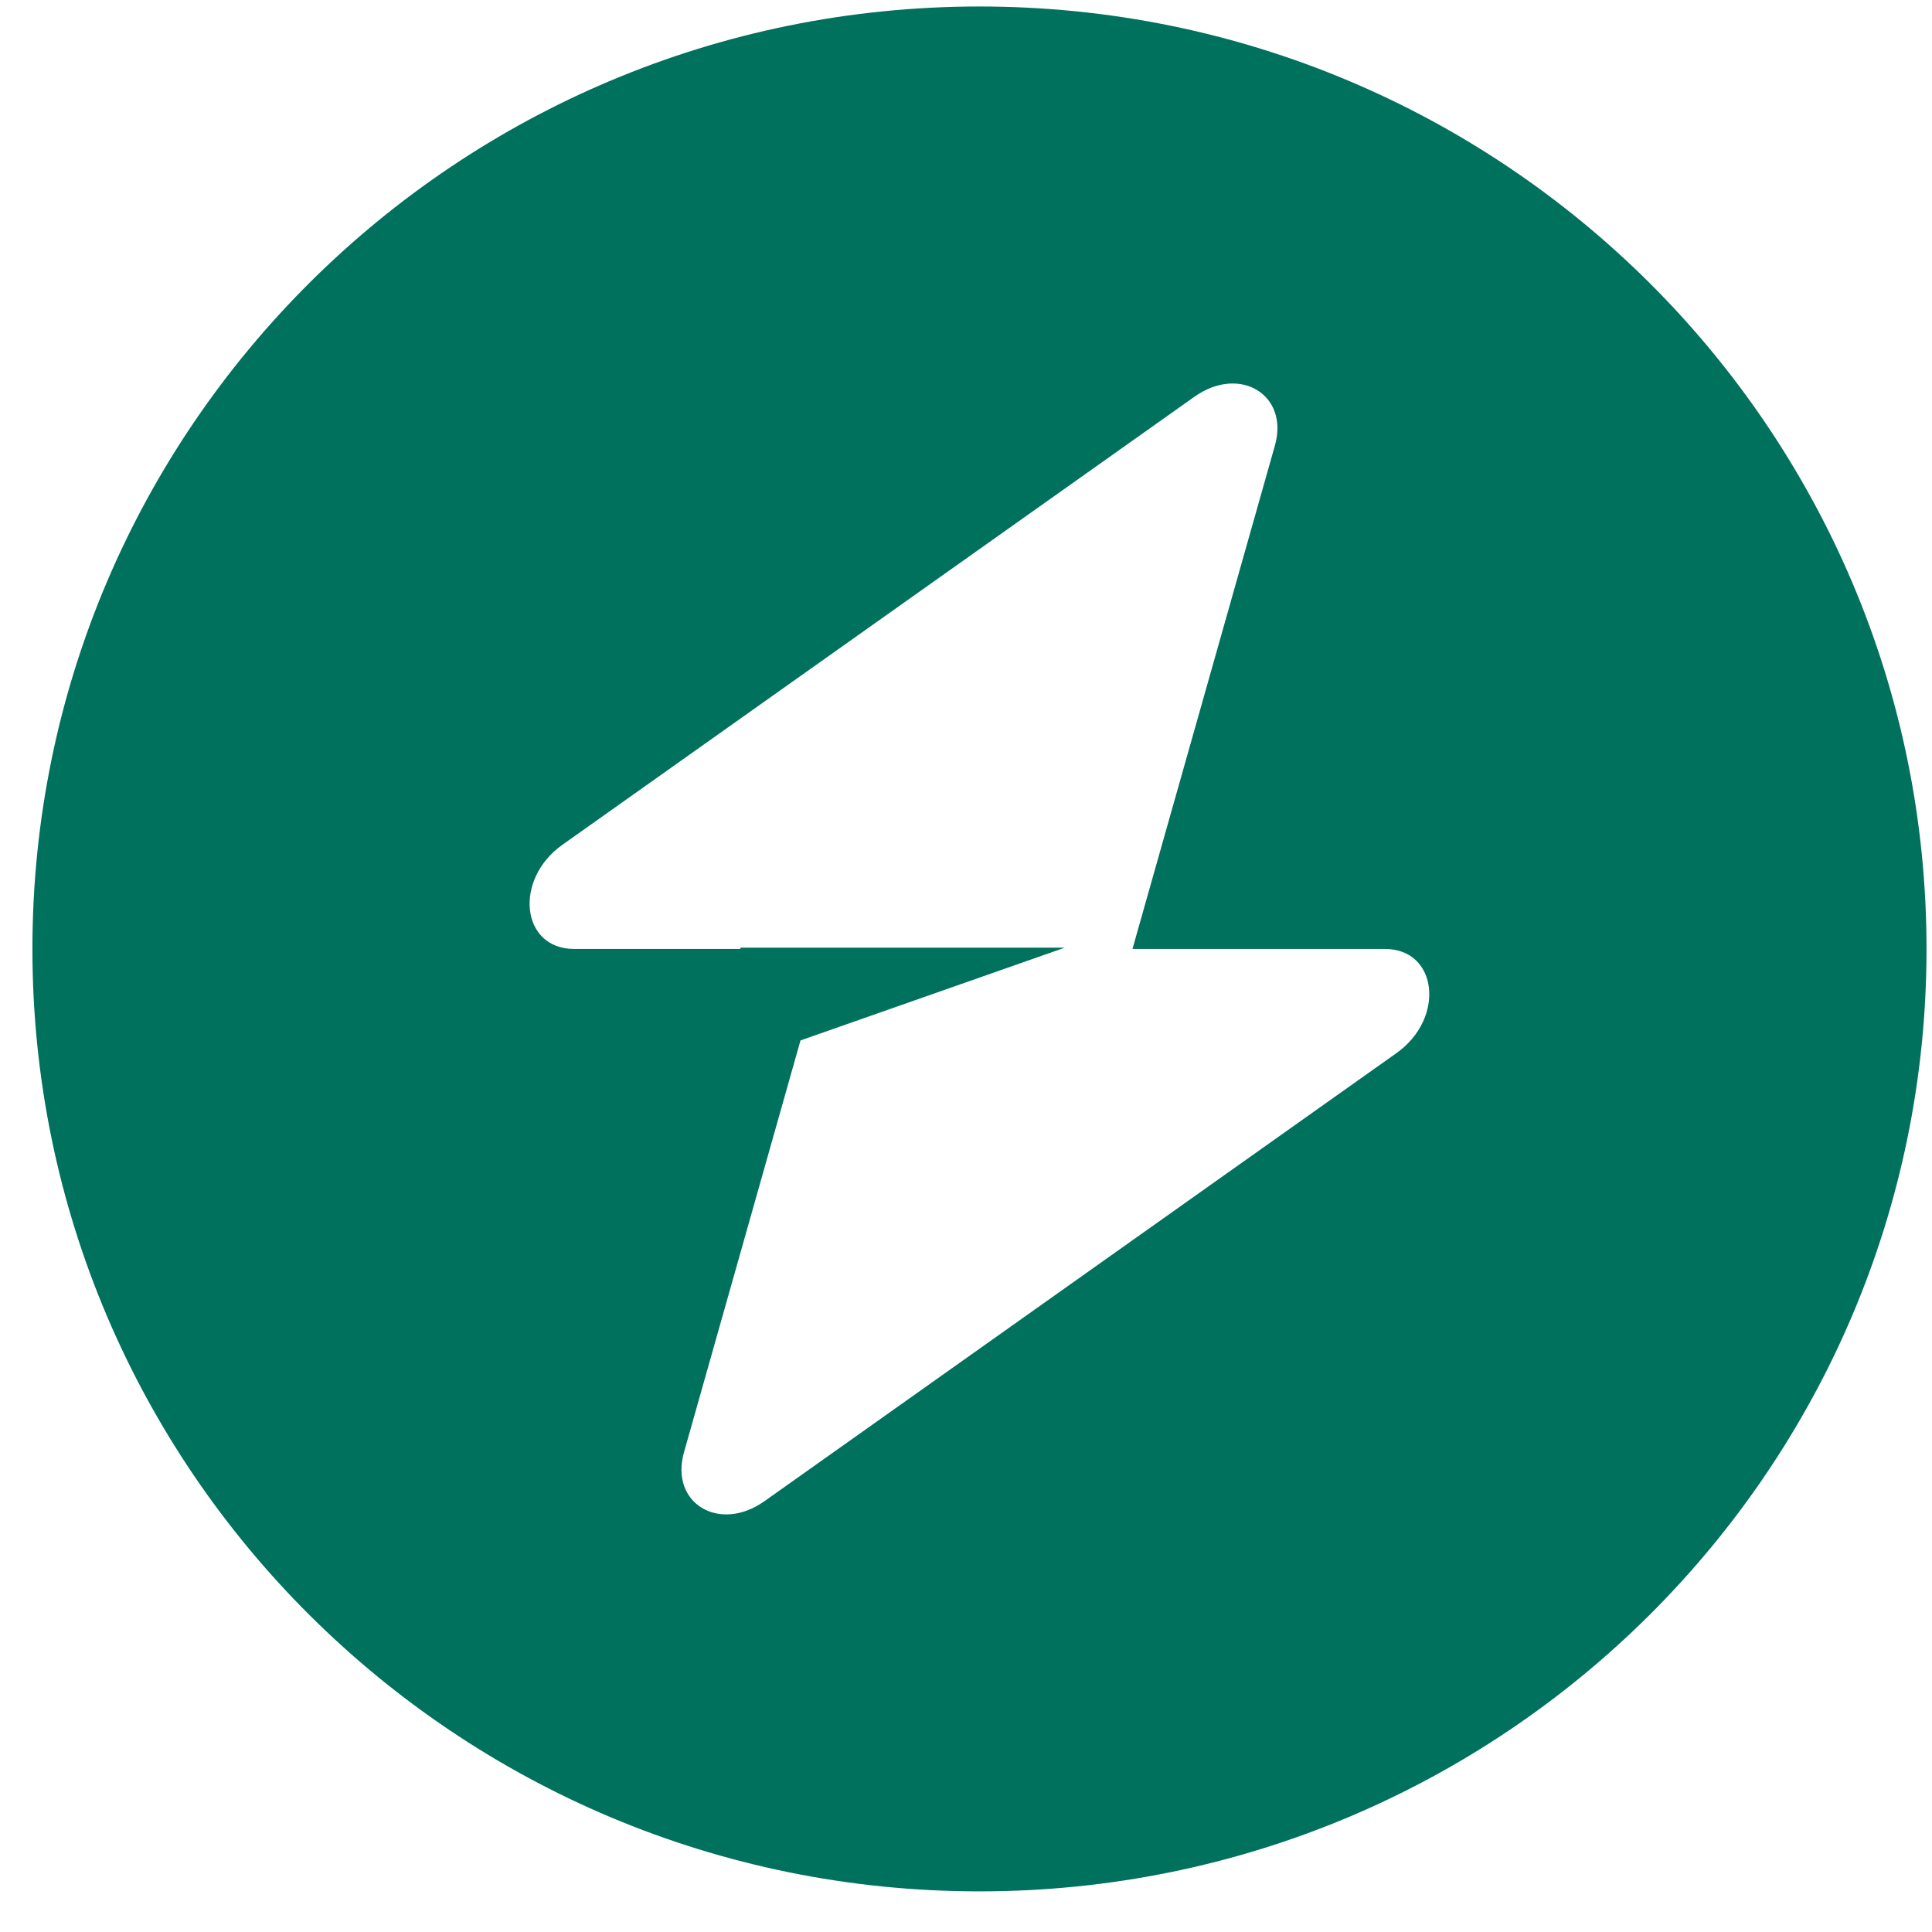 <svg width="36" height="36" viewBox="0 0 36 36" fill="none" xmlns="http://www.w3.org/2000/svg">
<path fill-rule="evenodd" clip-rule="evenodd" d="M18.251 35.243C27.997 35.243 35.898 27.381 35.898 17.682C35.898 7.984 27.997 0.121 18.251 0.121C8.504 0.121 0.604 7.984 0.604 17.682C0.604 27.381 8.504 35.243 18.251 35.243ZM23.756 8.302C24.024 7.355 23.1 6.795 22.256 7.393L10.48 15.741C9.565 16.39 9.709 17.682 10.696 17.682H13.797V17.658H19.841L14.916 19.387L12.745 27.062C12.477 28.01 13.401 28.57 14.245 27.972L26.021 19.623C26.936 18.974 26.792 17.682 25.805 17.682H21.102L23.756 8.302Z" fill="#00715D"/>
</svg>

